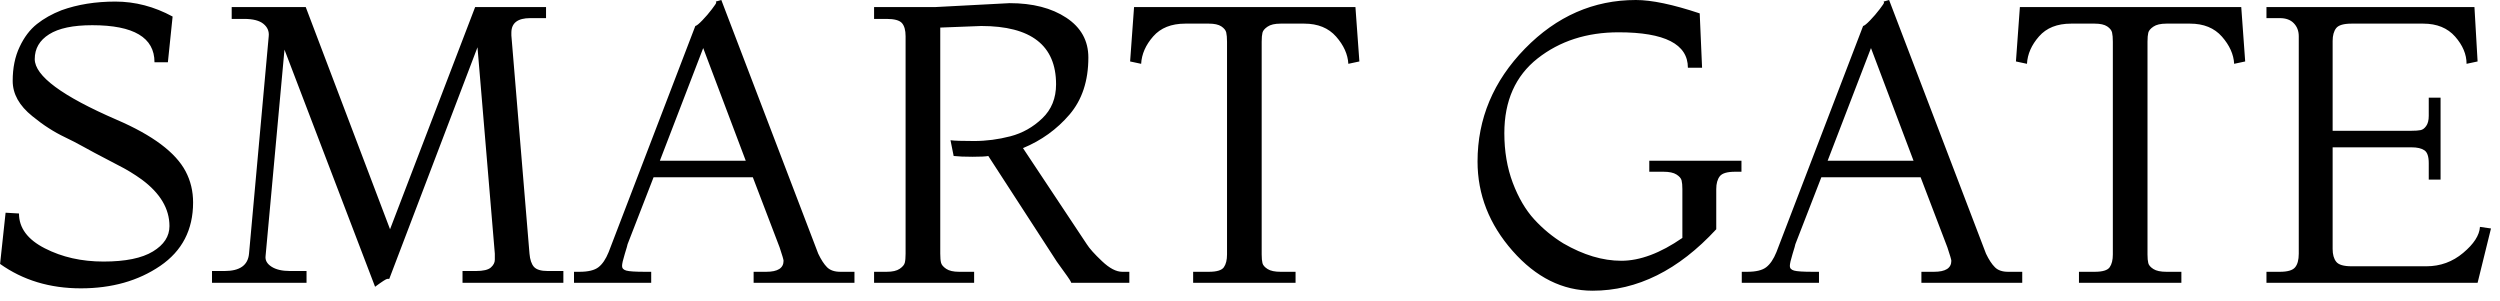 <svg width="241" height="29" viewBox="0 0 241 29" fill="none" xmlns="http://www.w3.org/2000/svg">
<path d="M0.008 25.442L0.539 20.505L1.83 20.581C1.83 21.974 2.661 23.092 4.321 23.938C5.977 24.788 7.863 25.214 9.979 25.214C12.091 25.214 13.678 24.89 14.741 24.242C15.804 23.599 16.336 22.784 16.336 21.796C16.336 20.125 15.45 18.632 13.678 17.316C12.944 16.784 12.171 16.316 11.361 15.911C9.513 14.949 8.356 14.333 7.891 14.065C7.42 13.802 6.893 13.531 6.311 13.252C5.729 12.974 5.192 12.675 4.701 12.356C4.205 12.042 3.678 11.658 3.121 11.202C1.856 10.189 1.223 9.055 1.223 7.8C1.223 6.549 1.445 5.455 1.891 4.519C2.331 3.582 2.888 2.848 3.562 2.316C4.23 1.785 5.02 1.342 5.931 0.987C7.476 0.43 9.205 0.152 11.118 0.152C13.027 0.152 14.867 0.633 16.64 1.595L16.184 6H14.893C14.893 3.62 12.893 2.43 8.893 2.43C7.045 2.43 5.66 2.721 4.739 3.304C3.812 3.886 3.349 4.683 3.349 5.696C3.349 7.316 5.982 9.265 11.248 11.544C14.716 13.037 16.931 14.695 17.893 16.518C18.374 17.429 18.614 18.429 18.614 19.518C18.614 22.151 17.558 24.189 15.447 25.631C13.331 27.075 10.779 27.796 7.792 27.796C4.805 27.796 2.21 27.011 0.008 25.442ZM46.03 4.557L37.525 26.885C37.499 26.885 37.436 26.885 37.335 26.885C37.233 26.885 36.841 27.138 36.157 27.644L27.424 4.785L25.601 24.682C25.55 25.087 25.74 25.429 26.171 25.707C26.601 25.986 27.196 26.125 27.955 26.125H29.55V27.264H20.437V26.125H21.652C23.12 26.125 23.905 25.568 24.006 24.454L25.905 3.493C25.956 3.013 25.783 2.613 25.389 2.294C24.999 1.98 24.386 1.823 23.551 1.823H22.335V0.684H29.474L37.6 22.1L45.803 0.684H52.638V1.747H51.119C49.904 1.747 49.296 2.215 49.296 3.152C49.296 3.228 49.296 3.316 49.296 3.418L51.043 24.454C51.093 25.037 51.238 25.462 51.476 25.73C51.719 25.994 52.157 26.125 52.789 26.125H54.309V27.264H44.587V26.125H45.879C46.587 26.125 47.068 26.011 47.322 25.783C47.575 25.556 47.701 25.308 47.701 25.039C47.701 24.776 47.701 24.581 47.701 24.454L46.03 4.557ZM82.37 26.201V27.264H72.649V26.201H73.864C74.978 26.201 75.535 25.847 75.535 25.138C75.535 25.037 75.409 24.606 75.155 23.847L72.573 17.088H63.004L60.498 23.543C60.498 23.594 60.409 23.902 60.232 24.47C60.055 25.042 59.966 25.434 59.966 25.647C59.966 25.864 60.106 26.011 60.384 26.087C60.663 26.163 61.257 26.201 62.169 26.201H62.776V27.264H55.334V26.201H55.865C56.701 26.201 57.308 26.054 57.688 25.761C58.068 25.472 58.397 24.986 58.675 24.302L67.029 2.506C67.156 2.481 67.384 2.296 67.713 1.952C68.042 1.613 68.346 1.258 68.624 0.889C68.903 0.524 69.042 0.316 69.042 0.266C69.042 0.215 69.029 0.177 69.004 0.152L69.535 0L78.877 24.454C79.155 25.037 79.439 25.472 79.727 25.761C80.021 26.054 80.446 26.201 81.003 26.201H82.37ZM63.612 15.493H71.89L67.789 4.633L63.612 15.493ZM84.261 0.684H90.109L97.324 0.304C99.552 0.304 101.374 0.772 102.792 1.709C104.21 2.645 104.918 3.924 104.918 5.544C104.918 7.797 104.311 9.632 103.096 11.05C101.881 12.468 100.387 13.544 98.615 14.278L104.767 23.543C105.02 23.948 105.508 24.492 106.232 25.176C106.951 25.859 107.602 26.201 108.184 26.201H108.868V27.264H103.248C103.324 27.264 103.083 26.885 102.526 26.125C101.969 25.366 101.653 24.91 101.577 24.758L95.273 15.037C95.02 15.088 94.514 15.113 93.754 15.113C92.995 15.113 92.387 15.088 91.932 15.037L91.628 13.518C91.982 13.569 92.742 13.594 93.906 13.594C95.071 13.594 96.235 13.442 97.4 13.139C98.564 12.835 99.59 12.258 100.476 11.407C101.362 10.562 101.805 9.468 101.805 8.126C101.805 4.38 99.4 2.506 94.59 2.506L90.641 2.658V24.454C90.641 24.834 90.666 25.125 90.717 25.328C90.767 25.53 90.932 25.725 91.21 25.913C91.489 26.105 91.906 26.201 92.463 26.201H93.906V27.264H84.261V26.201H85.476C86.033 26.201 86.451 26.105 86.73 25.913C87.008 25.725 87.172 25.53 87.223 25.328C87.274 25.125 87.299 24.834 87.299 24.454V3.493C87.299 2.911 87.18 2.486 86.942 2.218C86.699 1.954 86.21 1.823 85.476 1.823H84.261V0.684ZM124.892 26.201V27.264H115.019V26.201H116.538C117.297 26.201 117.778 26.054 117.981 25.761C118.184 25.472 118.285 25.062 118.285 24.53V4.025C118.285 3.645 118.259 3.347 118.209 3.129C118.158 2.916 118.001 2.721 117.738 2.544C117.47 2.367 117.07 2.278 116.538 2.278H114.26C112.918 2.278 111.888 2.688 111.169 3.509C110.445 4.334 110.057 5.215 110.007 6.152L108.943 5.924L109.323 0.684H130.664L131.044 5.924L129.98 6.152C129.93 5.24 129.537 4.367 128.803 3.531C128.069 2.696 127.044 2.278 125.727 2.278H123.449C122.892 2.278 122.474 2.375 122.196 2.567C121.917 2.754 121.753 2.949 121.702 3.152C121.652 3.354 121.626 3.645 121.626 4.025V24.53C121.626 24.885 121.652 25.163 121.702 25.366C121.753 25.568 121.917 25.758 122.196 25.935C122.474 26.113 122.892 26.201 123.449 26.201H124.892ZM162.181 22.936V18.227C162.181 17.872 162.156 17.594 162.105 17.392C162.055 17.189 161.89 16.999 161.612 16.822C161.333 16.645 160.915 16.556 160.358 16.556H158.991V15.493H167.877V16.556H167.269C166.51 16.556 166.016 16.7 165.789 16.989C165.561 17.283 165.447 17.695 165.447 18.227V22.1C161.801 26.049 157.827 28.024 153.523 28.024C150.637 28.024 148.068 26.745 145.815 24.189C143.562 21.632 142.435 18.759 142.435 15.569C142.435 11.442 143.959 7.815 147.007 4.686C150.06 1.562 153.625 0 157.7 0C159.219 0 161.27 0.43 163.852 1.291L164.08 6.531H162.713C162.713 4.253 160.485 3.114 156.03 3.114C152.966 3.114 150.364 3.954 148.222 5.635C146.086 7.321 145.018 9.721 145.018 12.835C145.018 14.582 145.288 16.176 145.83 17.619C146.377 19.062 147.068 20.239 147.903 21.151C148.739 22.062 149.675 22.834 150.713 23.467C152.637 24.581 154.498 25.138 156.295 25.138C158.093 25.138 160.055 24.404 162.181 22.936ZM194.944 26.201V27.264H185.223V26.201H186.438C187.552 26.201 188.109 25.847 188.109 25.138C188.109 25.037 187.982 24.606 187.729 23.847L185.147 17.088H175.578L173.072 23.543C173.072 23.594 172.983 23.902 172.806 24.47C172.629 25.042 172.54 25.434 172.54 25.647C172.54 25.864 172.679 26.011 172.958 26.087C173.236 26.163 173.831 26.201 174.743 26.201H175.35V27.264H167.907V26.201H168.439C169.274 26.201 169.882 26.054 170.262 25.761C170.641 25.472 170.971 24.986 171.249 24.302L179.603 2.506C179.73 2.481 179.957 2.296 180.287 1.952C180.616 1.613 180.919 1.258 181.198 0.889C181.476 0.524 181.616 0.316 181.616 0.266C181.616 0.215 181.603 0.177 181.578 0.152L182.109 0L191.45 24.454C191.729 25.037 192.015 25.472 192.309 25.761C192.597 26.054 193.02 26.201 193.577 26.201H194.944ZM176.185 15.493H184.464L180.362 4.633L176.185 15.493ZM210.285 26.201V27.264H200.412V26.201H201.931C202.69 26.201 203.171 26.054 203.374 25.761C203.576 25.472 203.678 25.062 203.678 24.53V4.025C203.678 3.645 203.652 3.347 203.602 3.129C203.551 2.916 203.394 2.721 203.131 2.544C202.863 2.367 202.463 2.278 201.931 2.278H199.653C198.311 2.278 197.281 2.688 196.562 3.509C195.838 4.334 195.45 5.215 195.4 6.152L194.336 5.924L194.716 0.684H216.057L216.436 5.924L215.373 6.152C215.323 5.24 214.93 4.367 214.196 3.531C213.462 2.696 212.437 2.278 211.12 2.278H208.842C208.285 2.278 207.867 2.375 207.589 2.567C207.31 2.754 207.146 2.949 207.095 3.152C207.045 3.354 207.019 3.645 207.019 4.025V24.53C207.019 24.885 207.045 25.163 207.095 25.366C207.146 25.568 207.31 25.758 207.589 25.935C207.867 26.113 208.285 26.201 208.842 26.201H210.285ZM240.131 22.024L238.84 27.264H218.487V26.201H219.778C220.512 26.201 220.998 26.062 221.236 25.783C221.479 25.505 221.601 25.062 221.601 24.454V3.493C221.601 2.987 221.441 2.569 221.122 2.24C220.808 1.911 220.36 1.747 219.778 1.747H218.487V0.684H238.537L238.84 5.924L237.777 6.152C237.777 5.24 237.41 4.367 236.676 3.531C235.942 2.696 234.916 2.278 233.6 2.278H226.689C225.93 2.278 225.436 2.423 225.208 2.711C224.98 3.005 224.866 3.418 224.866 3.949V12.607H232.461C232.841 12.607 233.132 12.587 233.334 12.546C233.537 12.511 233.719 12.379 233.881 12.151C234.048 11.923 234.132 11.594 234.132 11.164V9.417H235.271V17.316H234.132V15.721C234.132 15.088 233.992 14.678 233.714 14.49C233.436 14.298 233.018 14.202 232.461 14.202H224.866V23.999C224.866 24.53 224.98 24.94 225.208 25.229C225.436 25.523 225.93 25.669 226.689 25.669H233.904C235.246 25.669 236.428 25.239 237.451 24.378C238.478 23.518 239.018 22.682 239.068 21.872L240.131 22.024Z" fill="black"/>
</svg>
